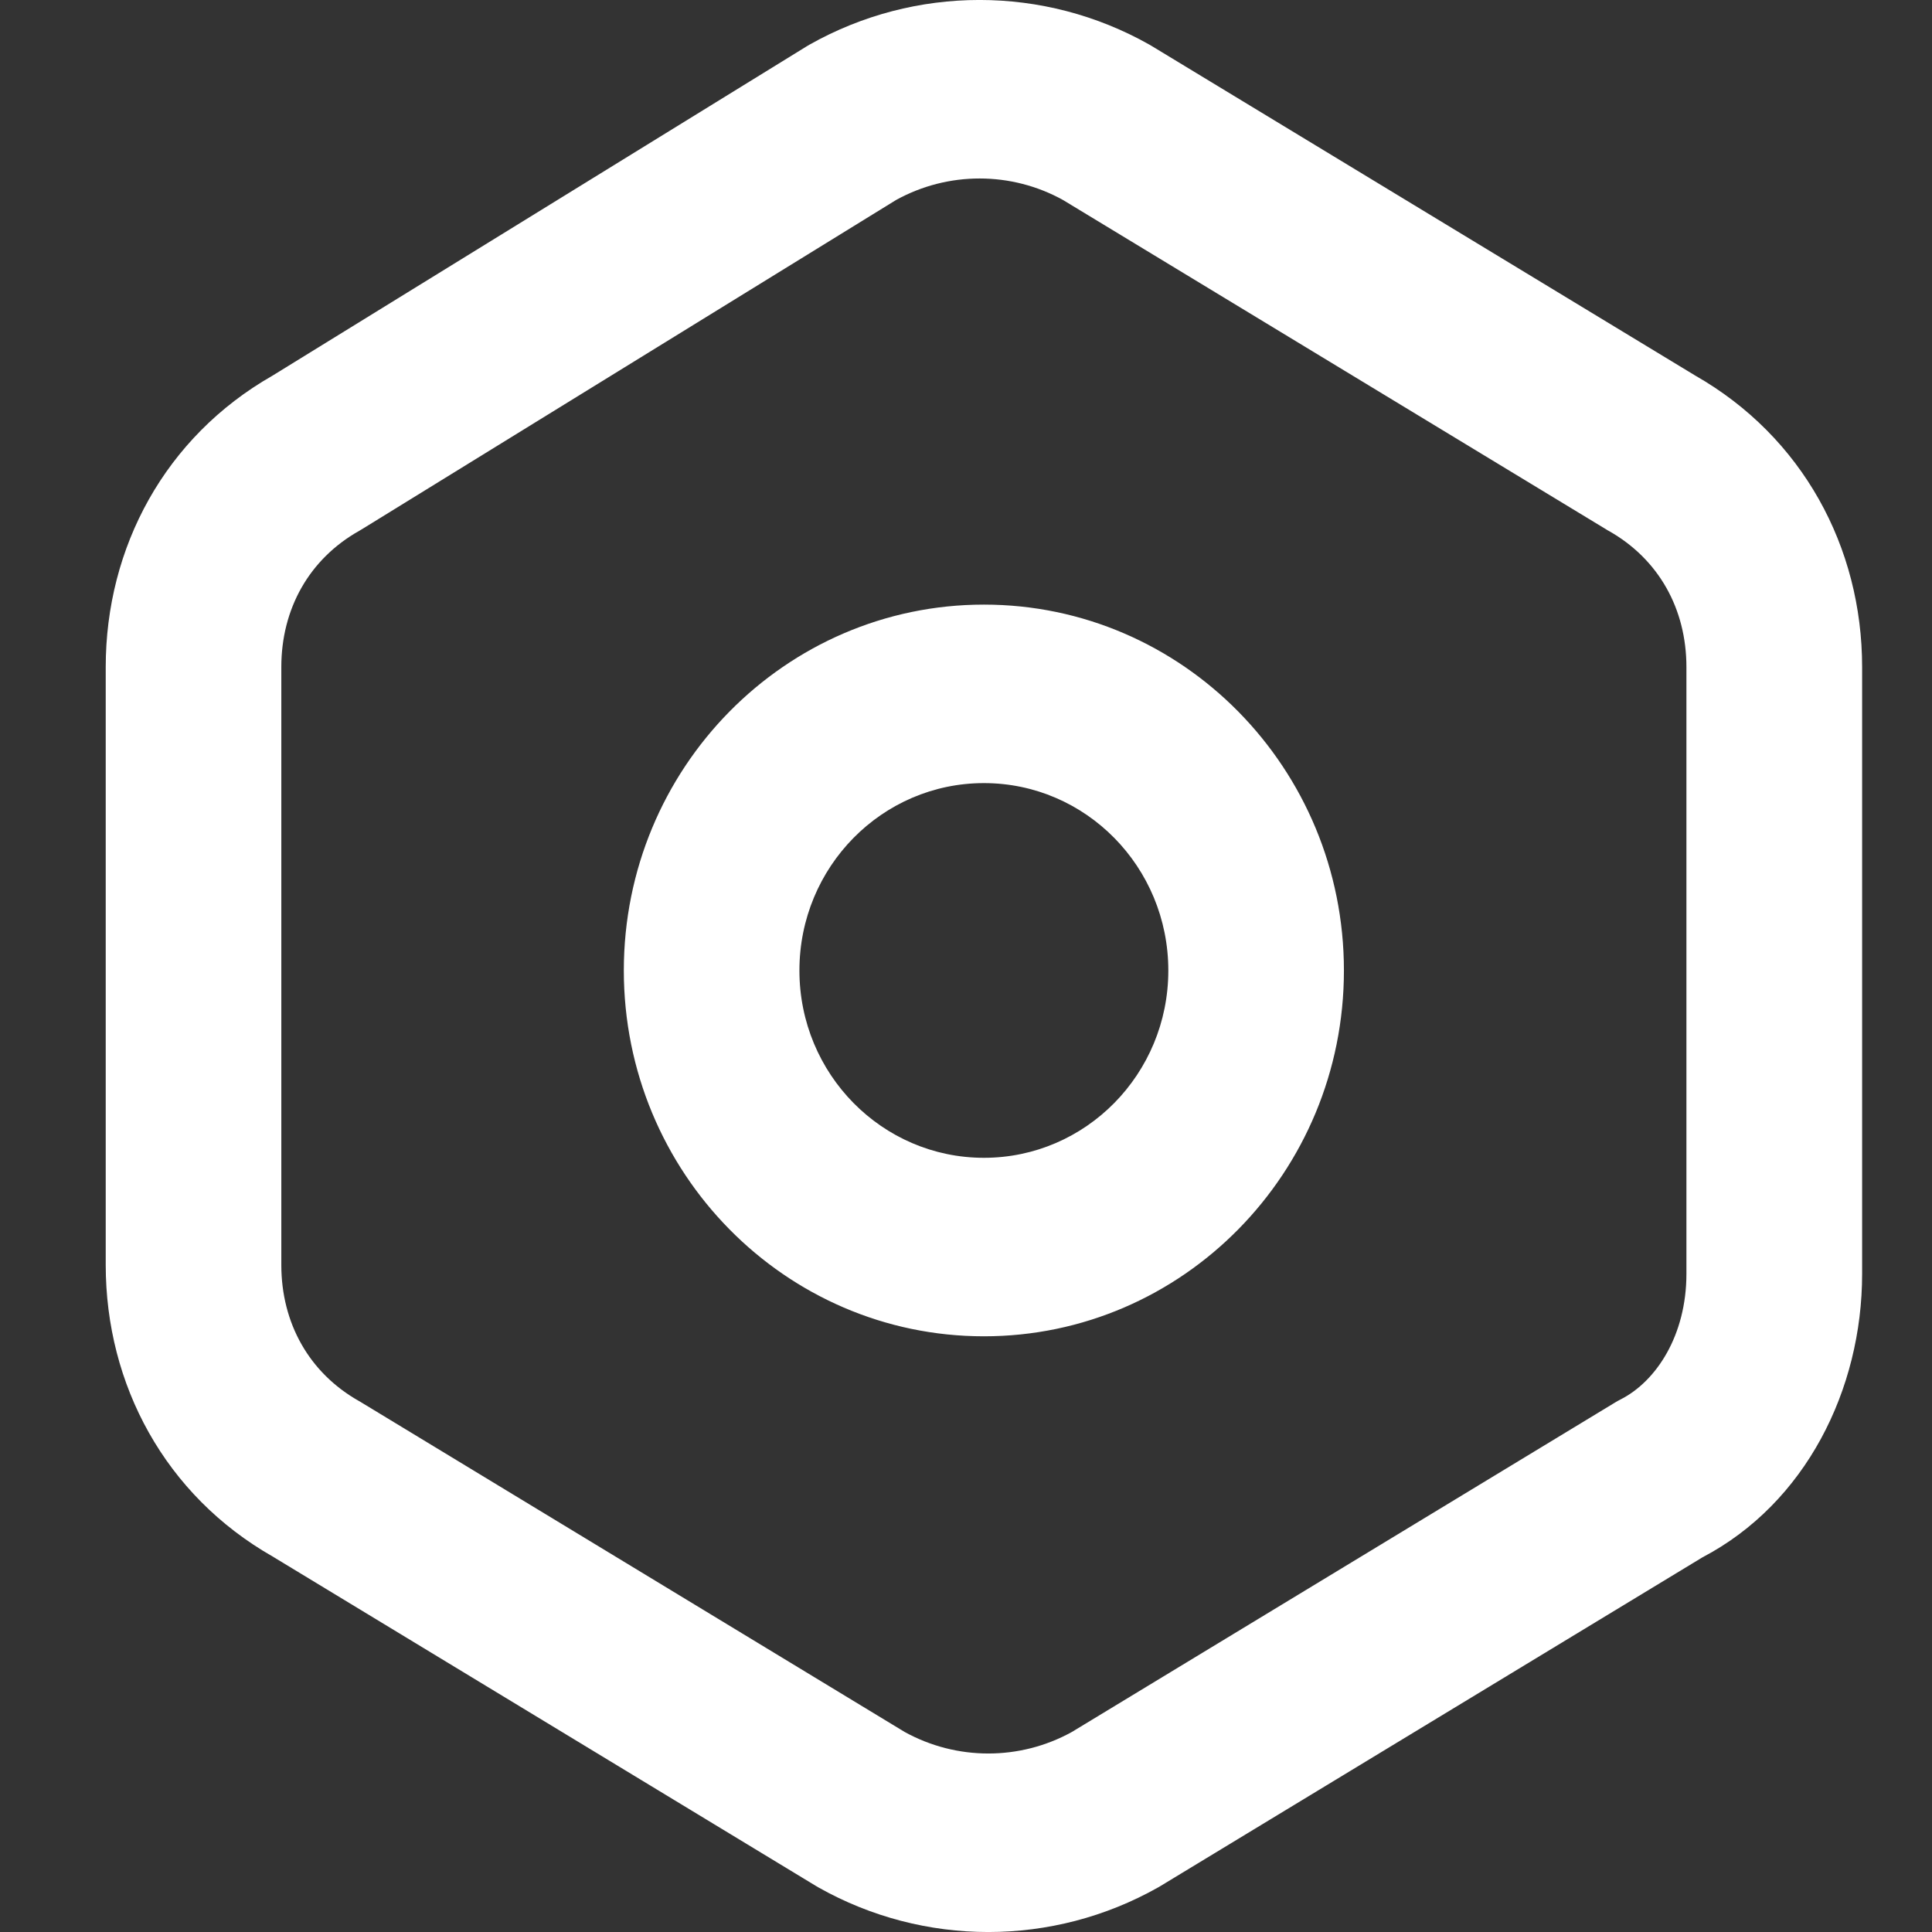 <svg width="18" height="18" viewBox="0 0 18 18" fill="none" xmlns="http://www.w3.org/2000/svg">
<rect x="0" y="0" width="18" height="18" fill="#333333" stroke="none"/>
<path fill-rule="evenodd" clip-rule="evenodd" d="M7.542 0.416C8.526 -0.139 9.726 -0.139 10.709 0.416C10.717 0.421 10.724 0.425 10.731 0.429L15.794 3.499C16.793 4.069 17.349 5.098 17.349 6.215V11.868C17.349 12.948 16.821 14.006 15.862 14.509L10.813 17.571C10.806 17.575 10.799 17.579 10.791 17.584C9.808 18.139 8.607 18.139 7.624 17.584C7.616 17.579 7.609 17.575 7.602 17.571L2.539 14.501C1.54 13.931 0.985 12.902 0.985 11.785V6.215C0.985 5.099 1.539 4.071 2.537 3.501L7.515 0.432C7.524 0.427 7.533 0.422 7.542 0.416ZM8.349 1.863L3.373 4.93C3.364 4.936 3.355 4.941 3.346 4.946C2.88 5.209 2.621 5.673 2.621 6.215V11.785C2.621 12.327 2.88 12.791 3.346 13.054C3.353 13.058 3.361 13.062 3.368 13.067L8.428 16.136C8.913 16.404 9.503 16.404 9.987 16.136L15.047 13.067C15.065 13.056 15.083 13.046 15.101 13.037C15.432 12.868 15.712 12.44 15.712 11.868V6.215C15.712 5.673 15.454 5.209 14.988 4.946C14.98 4.942 14.973 4.938 14.966 4.933L9.905 1.864C9.422 1.596 8.833 1.596 8.349 1.863ZM9.167 7.296C8.218 7.296 7.448 8.077 7.448 9.042C7.448 10.006 8.218 10.787 9.167 10.787C10.116 10.787 10.885 10.006 10.885 9.042C10.885 8.077 10.116 7.296 9.167 7.296ZM5.812 9.042C5.812 7.159 7.314 5.633 9.167 5.633C11.019 5.633 12.521 7.159 12.521 9.042C12.521 10.924 11.019 12.45 9.167 12.45C7.314 12.45 5.812 10.924 5.812 9.042Z" fill="white"/>
</svg>
